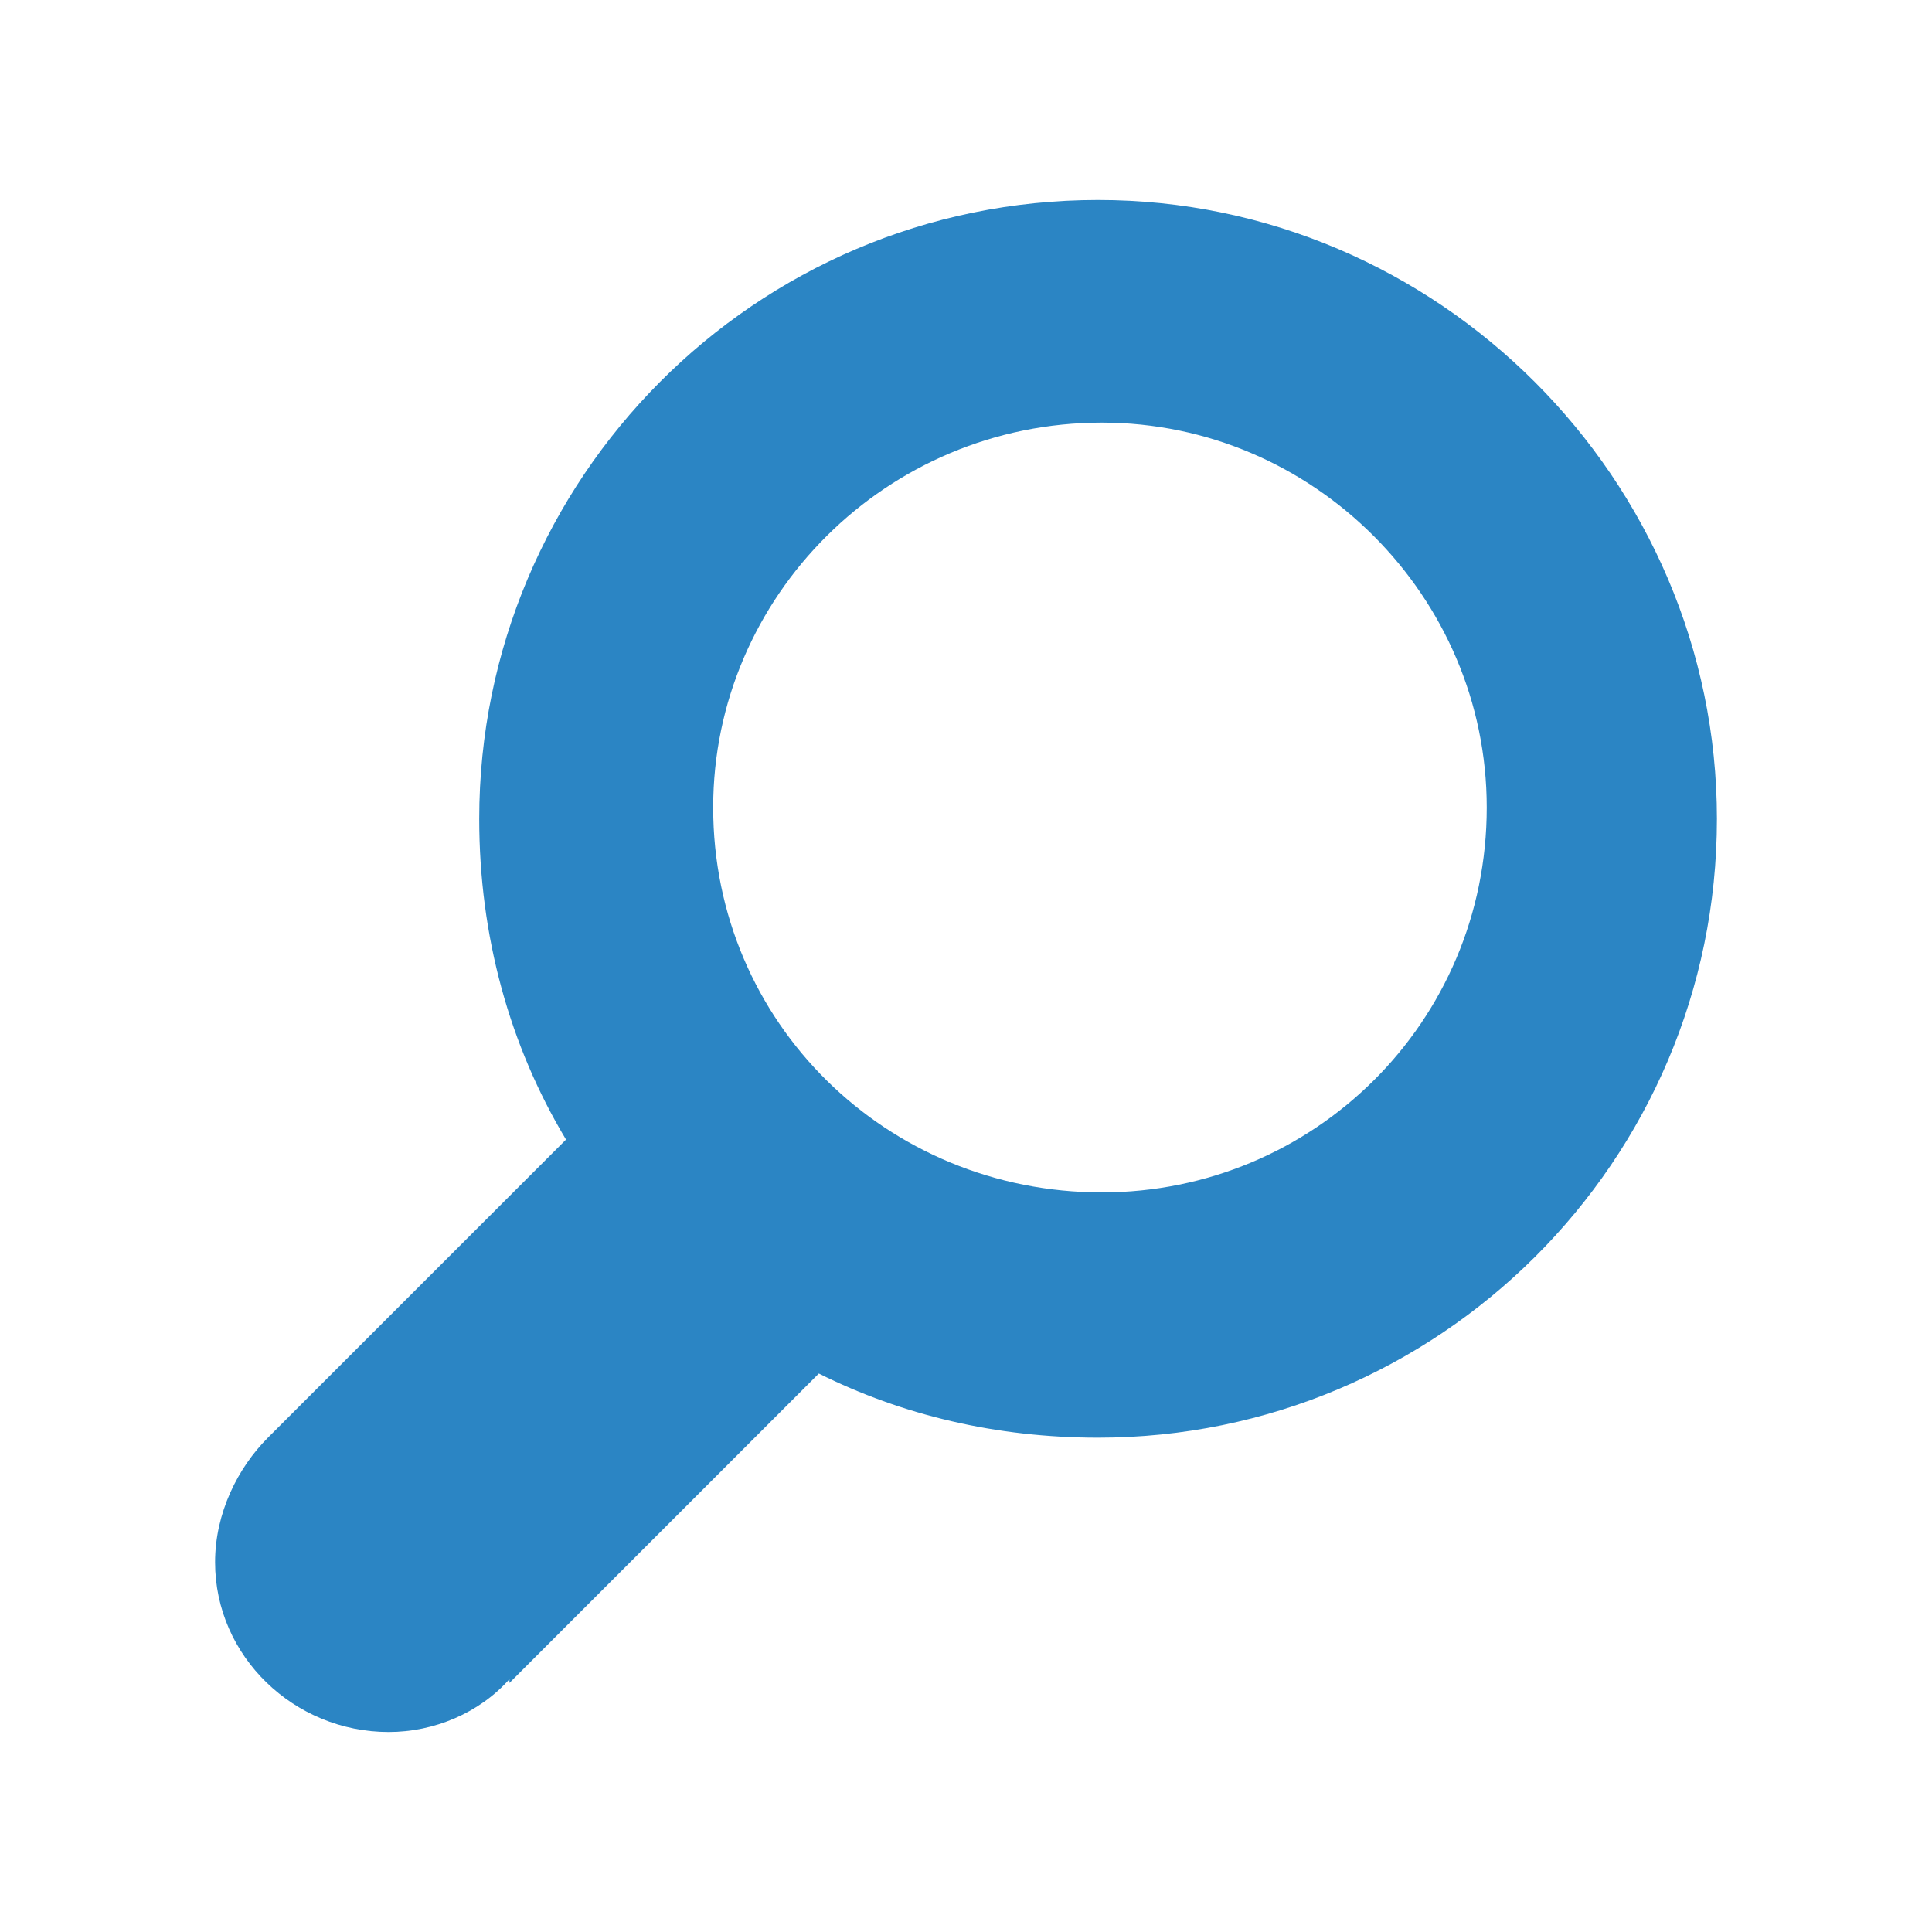 <svg xmlns="http://www.w3.org/2000/svg" xmlns:xlink="http://www.w3.org/1999/xlink" x="0px" y="0px" viewBox="0 0 512 512" xml:space="preserve"><path fill="rgb(43,133,196)" d="m291 53c-91 0-164 74-164 164c0 31 8 60 23 85l-79 79l0 0c-8 8-14 20-14 33c0 25 21 45 46 45c12 0 24-5 32-14l0 1l82-82c22 11 47 17 74 17c90 0 164-73 164-164c0-90-74-164-164-164z m1 263c-57 0-103-45-103-102c0-56 46-102 103-102c56 0 102 46 102 102c0 57-46 102-102 102z"/></svg>